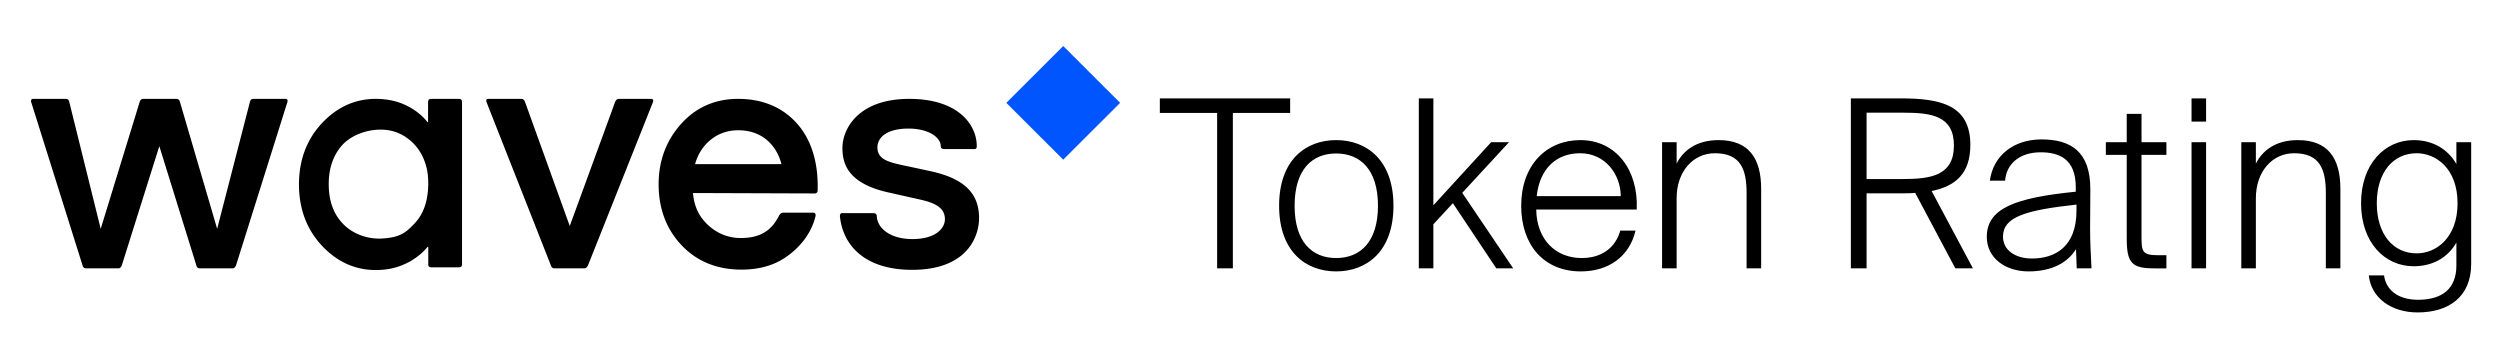 <svg xmlns="http://www.w3.org/2000/svg" width="236" height="32" viewBox="0 0 236 32">
    <g fill="none" fill-rule="evenodd">
        <path fill="none" d="M0 0h236v32H0z"/>
        <path fill="#000" fill-rule="nonzero" d="M114.897 10.659h-5.408V9.287h12.301v1.372h-5.408v14.674h-1.485V10.66zm11.237 2.567c2.86 0 5.409 1.86 5.409 6.198s-2.55 6.197-5.409 6.197-5.386-1.86-5.386-6.197c0-4.338 2.527-6.198 5.386-6.198zm0 11.133c2.283 0 3.946-1.527 3.946-4.935 0-3.409-1.663-4.936-3.946-4.936-2.283 0-3.923 1.527-3.923 4.936 0 3.408 1.64 4.935 3.923 4.935zm9.177-15.072v10.092l5.452-5.953h1.685l-4.411 4.78 4.81 7.127h-1.596l-4.1-6.153-1.84 1.992v4.161h-1.375V9.287h1.375zm8.29 10.137c0-3.851 2.393-6.198 5.585-6.198 3.369 0 5.497 2.833 5.32 6.552h-9.487c.044 2.877 1.862 4.581 4.3 4.581 1.862 0 3.17-.951 3.635-2.59h1.44c-.576 2.458-2.548 3.852-5.164 3.852-3.502 0-5.63-2.501-5.63-6.197zm1.462-.908h7.935c0-2.014-1.44-4.05-3.834-4.05-2.217 0-3.813 1.416-4.1 4.05zm13.21-3.076c.577-1.13 1.751-2.214 3.968-2.214 2.815 0 4.012 1.683 4.012 4.604v7.503h-1.375v-7.127c0-2.235-.576-3.74-2.992-3.74-2.061 0-3.613 1.726-3.613 4.25v6.617H156.9V13.426h1.374v2.014zm22.52 2.766c-.421.045-.887.045-1.352.045h-3.236v7.082h-1.485V9.287h4.72c3.835 0 6.561.664 6.561 4.404 0 2.7-1.418 3.896-3.657 4.338l3.901 7.304h-1.662l-3.79-7.127zm-4.588-7.57v6.265h3.435c2.638 0 4.81-.332 4.81-3.166 0-2.833-2.172-3.098-4.81-3.098h-3.435zm19.77 12.882c-.775 1.262-2.26 2.103-4.477 2.103-2.216 0-3.945-1.284-3.945-3.254 0-2.7 2.66-3.696 8.4-4.271v-.42c0-2.701-1.595-3.299-3.324-3.299-2.017 0-3.236 1.13-3.347 2.678h-1.44c.31-2.346 2.216-3.895 4.875-3.895 2.771 0 4.61 1.15 4.61 4.692 0 1.638-.022 2.723-.022 3.674 0 1.35.067 2.524.133 3.807h-1.396l-.066-1.815zm-4.166.886c2.216 0 4.21-1.13 4.21-4.515v-.576c-4.853.531-6.937 1.173-6.937 3.032 0 1.262 1.153 2.059 2.727 2.059zm8.954-13.657h1.397v2.679h2.349v1.195h-2.35v7.614c0 1.549.045 1.859 1.64 1.859h.71v1.24h-1.13c-2.128 0-2.616-.488-2.616-2.834v-7.88h-1.972v-1.194h1.972v-2.679zm7.492-1.46v2.19h-1.374v-2.19h1.374zm0 4.139v11.907h-1.374V13.426h1.374zm4.699 2.014c.576-1.13 1.75-2.214 3.967-2.214 2.815 0 4.012 1.683 4.012 4.604v7.503h-1.374v-7.127c0-2.235-.576-3.74-2.992-3.74-2.062 0-3.613 1.726-3.613 4.25v6.617h-1.374V13.426h1.374v2.014zm18.929 7.459c-.82 1.438-2.261 2.235-4.034 2.235-2.727 0-4.965-2.235-4.965-5.954 0-3.696 2.238-5.954 4.965-5.954 1.773 0 3.213.82 4.034 2.258v-2.058h1.396v11.487c0 3.187-2.217 4.581-5.054 4.581-2.46 0-4.388-1.35-4.61-3.497h1.44c.156 1.262 1.198 2.302 3.215 2.302 2.238 0 3.613-1.018 3.613-3.231v-2.17zm-3.746-8.433c-2.217 0-3.768 1.793-3.768 4.714 0 2.944 1.551 4.737 3.768 4.737 1.817 0 3.856-1.439 3.856-4.737 0-3.275-2.039-4.714-3.856-4.714z"/>
        <path fill="none" d="M2.67 4.267h103.08V25.6H2.67z"/>
        <path fill="#05F" d="M105.74 9.708l-5.372 5.364-5.372-5.364 5.372-5.363z"/>
        <path fill="#000" fill-rule="nonzero" d="M87.874 16.168c-3.264-.711-1.701-.356-3.106-.672-1.286-.296-1.939-.671-1.939-1.58 0-.968.93-1.778 2.928-1.778 1.959 0 3.047.87 3.047 1.64 0 .197.112.296.336.296h2.85c.145 0 .217-.092.217-.276 0-2.035-1.76-4.465-6.37-4.465-4.808 0-6.312 2.825-6.312 4.642 0 1.521.554 3.319 4.234 4.168l3.166.711c1.602.356 2.275.909 2.275 1.837 0 .85-.85 1.877-3.067 1.877-2.057 0-3.304-.988-3.363-2.153 0-.198-.119-.296-.356-.296h-2.909c-.057 0-.217 0-.217.296.257 2.607 2.196 5.057 6.825 5.057 5.243 0 6.312-3.2 6.312-4.88 0-2.251-1.286-3.713-4.55-4.424zM76.894 18.262c.18 0 .278-.092.296-.276v-.455c0-2.43-.692-4.524-2.057-5.985-1.365-1.462-3.205-2.213-5.46-2.213-2.177 0-3.997.81-5.402 2.39-1.405 1.58-2.097 3.497-2.097 5.67 0 2.31.732 4.247 2.176 5.767 1.444 1.521 3.344 2.292 5.639 2.292 1.662 0 3.086-.395 4.234-1.205 1.147-.79 2.354-2.094 2.77-3.872.013-.197-.06-.296-.218-.296h-2.85c-.16 0-.292.099-.395.296-.712 1.423-1.8 2.094-3.6 2.094-1.168 0-2.217-.415-3.087-1.225-.831-.77-1.306-1.698-1.425-3.022l11.476.04zm-11.278-2.766c.495-1.837 2.038-3.2 4.056-3.2 2.671 0 3.779 1.897 4.096 3.2h-8.152zM61.451 9.333h-3.046c-.142.012-.254.107-.337.285l-4.283 11.715L49.56 9.618c-.069-.19-.181-.285-.337-.285h-3.106c-.188 0-.254.095-.198.285l6.074 15.41c.054.204.173.305.356.305h2.81c.145 0 .264-.101.356-.304l6.133-15.411c.056-.184-.01-.279-.198-.285zM40.41 9.65v1.817c0 .079-.052.07-.06.059-.395-.514-.93-.968-1.562-1.343a9.596 9.596 0 0 0-.455-.237c-.851-.415-1.82-.613-2.87-.613-1.958 0-3.68.79-5.104 2.331-1.424 1.54-2.136 3.477-2.136 5.748 0 2.272.712 4.208 2.136 5.748 1.425 1.541 3.146 2.331 5.105 2.331 1.049 0 1.998-.197 2.849-.612.158-.079.336-.158.495-.257.613-.375 1.127-.79 1.523-1.284.02-.02.086-.054.099 0v1.6c-.013.198.086.297.297.297h2.592c.197 0 .296-.1.296-.297V9.63c0-.198-.099-.297-.296-.297h-2.612c-.198 0-.297.106-.297.316zm-1.306 11.476c-.87.928-1.418 1.265-2.918 1.383-1.5.118-2.938-.455-3.828-1.403-.89-.928-1.326-2.173-1.326-3.733 0-1.54.455-2.785 1.326-3.733.89-.929 2.315-1.403 3.561-1.403s2.295.454 3.185 1.383c.574.612.95 1.343 1.168 2.232.217.889.198 2.074 0 3.002-.198.929-.594 1.68-1.168 2.272zM26.937 9.333H23.91c-.167 0-.273.095-.317.285L20.5 21.6 16.985 9.618c-.05-.19-.156-.285-.317-.285h-3.165c-.146 0-.252.095-.317.285L9.506 21.6 6.538 9.618c-.04-.19-.145-.285-.316-.285H3.135c-.161 0-.227.095-.197.285l4.847 15.41c.047.204.16.305.336.305h3.047c.16 0 .272-.101.336-.304L15.04 13.8l3.489 11.228c.048.203.16.304.336.304h3.087c.146 0 .258-.101.336-.304l4.847-15.411c.043-.19-.023-.285-.197-.285z"/>
    </g>
</svg>
